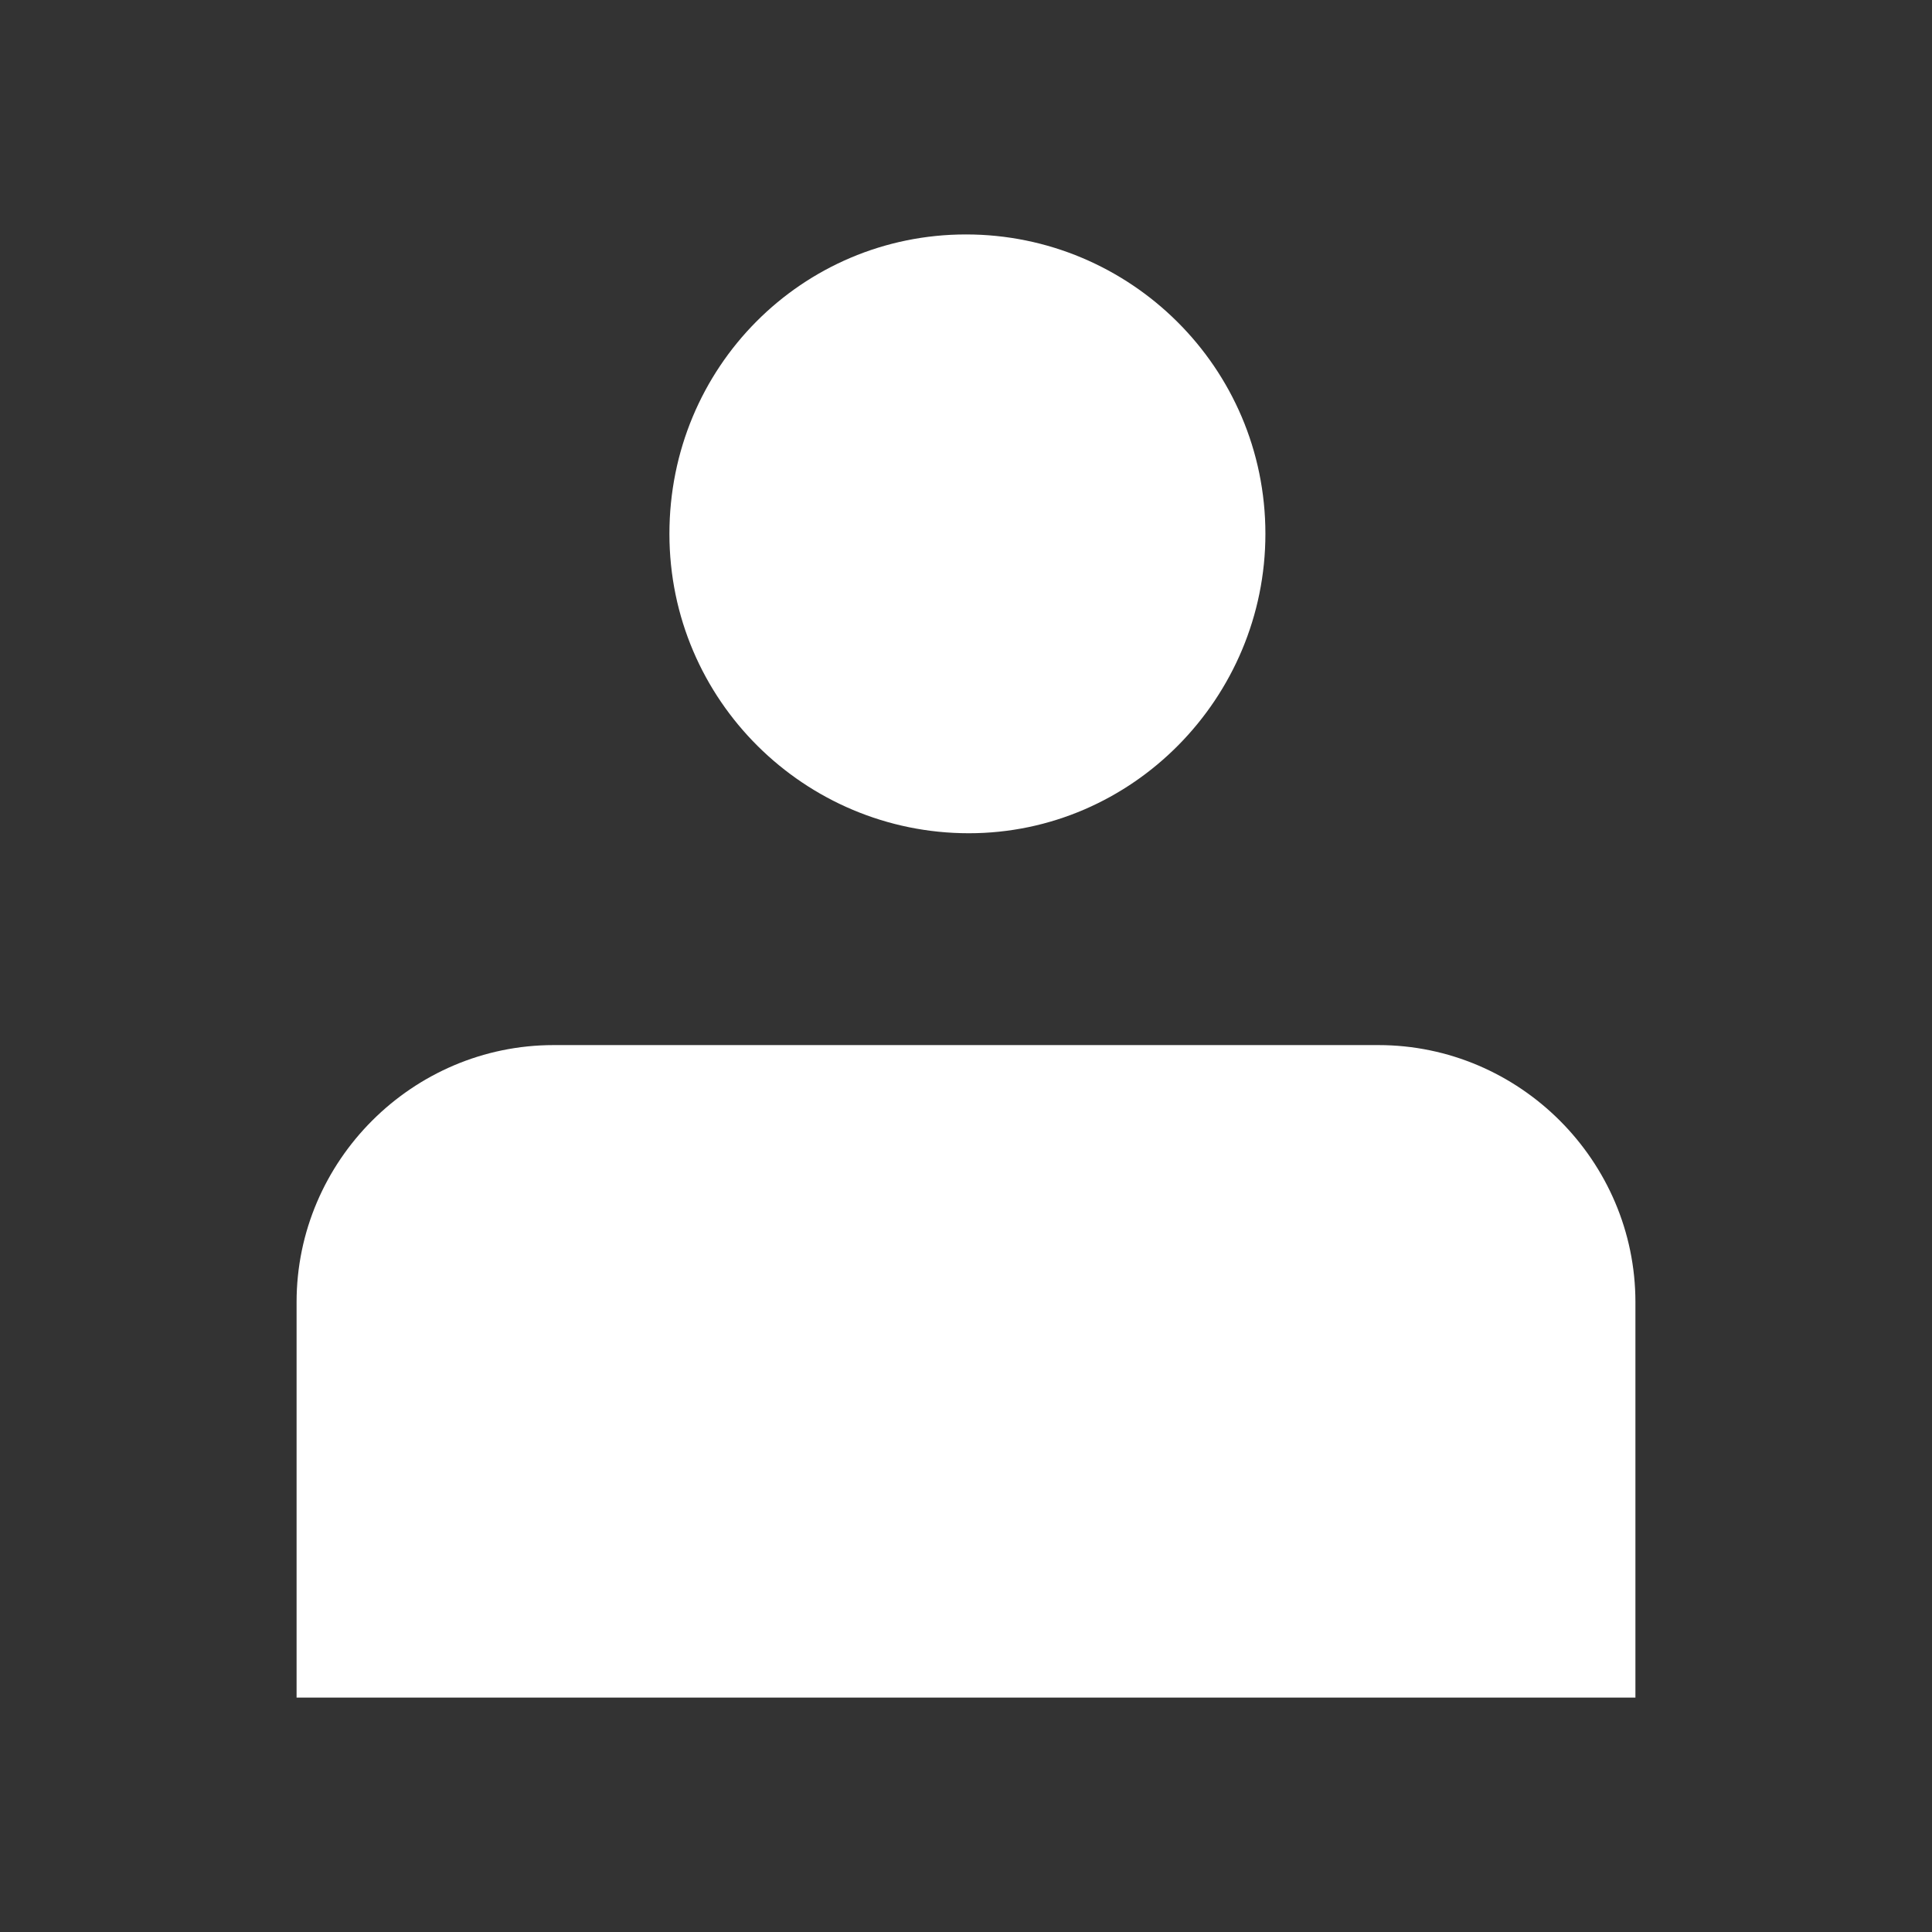 <?xml version="1.0" encoding="utf-8"?>
<!-- Generator: Adobe Illustrator 24.3.1, SVG Export Plug-In . SVG Version: 6.00 Build 0)  -->
<svg version="1.1" id="Layer_1" xmlns="http://www.w3.org/2000/svg" xmlns:xlink="http://www.w3.org/1999/xlink" x="0px" y="0px"
	 viewBox="0 0 68.4 68.4" style="enable-background:new 0 0 68.4 68.4;" xml:space="preserve">
<rect x="0" y="0" width="68.4" height="68.4" fill="#333333" stroke="none"/>
<style type="text/css">
	.st0{fill:#FFFFFF;}
</style>
<g>
	<path class="st0" d="M44.8,18.9c0,5.8-4.7,10.6-10.5,10.6c-5.8,0-10.6-4.7-10.6-10.6S28.4,8.3,34.2,8.3C40,8.3,44.8,13,44.8,18.9z"
		/>
	<path class="st0" d="M57.9,60.1v-14c0-5-4.1-9.1-9.1-9.1H19.6c-5,0-9.1,4.1-9.1,9.1v14L57.9,60.1L57.9,60.1z"/>
</g>
</svg>
